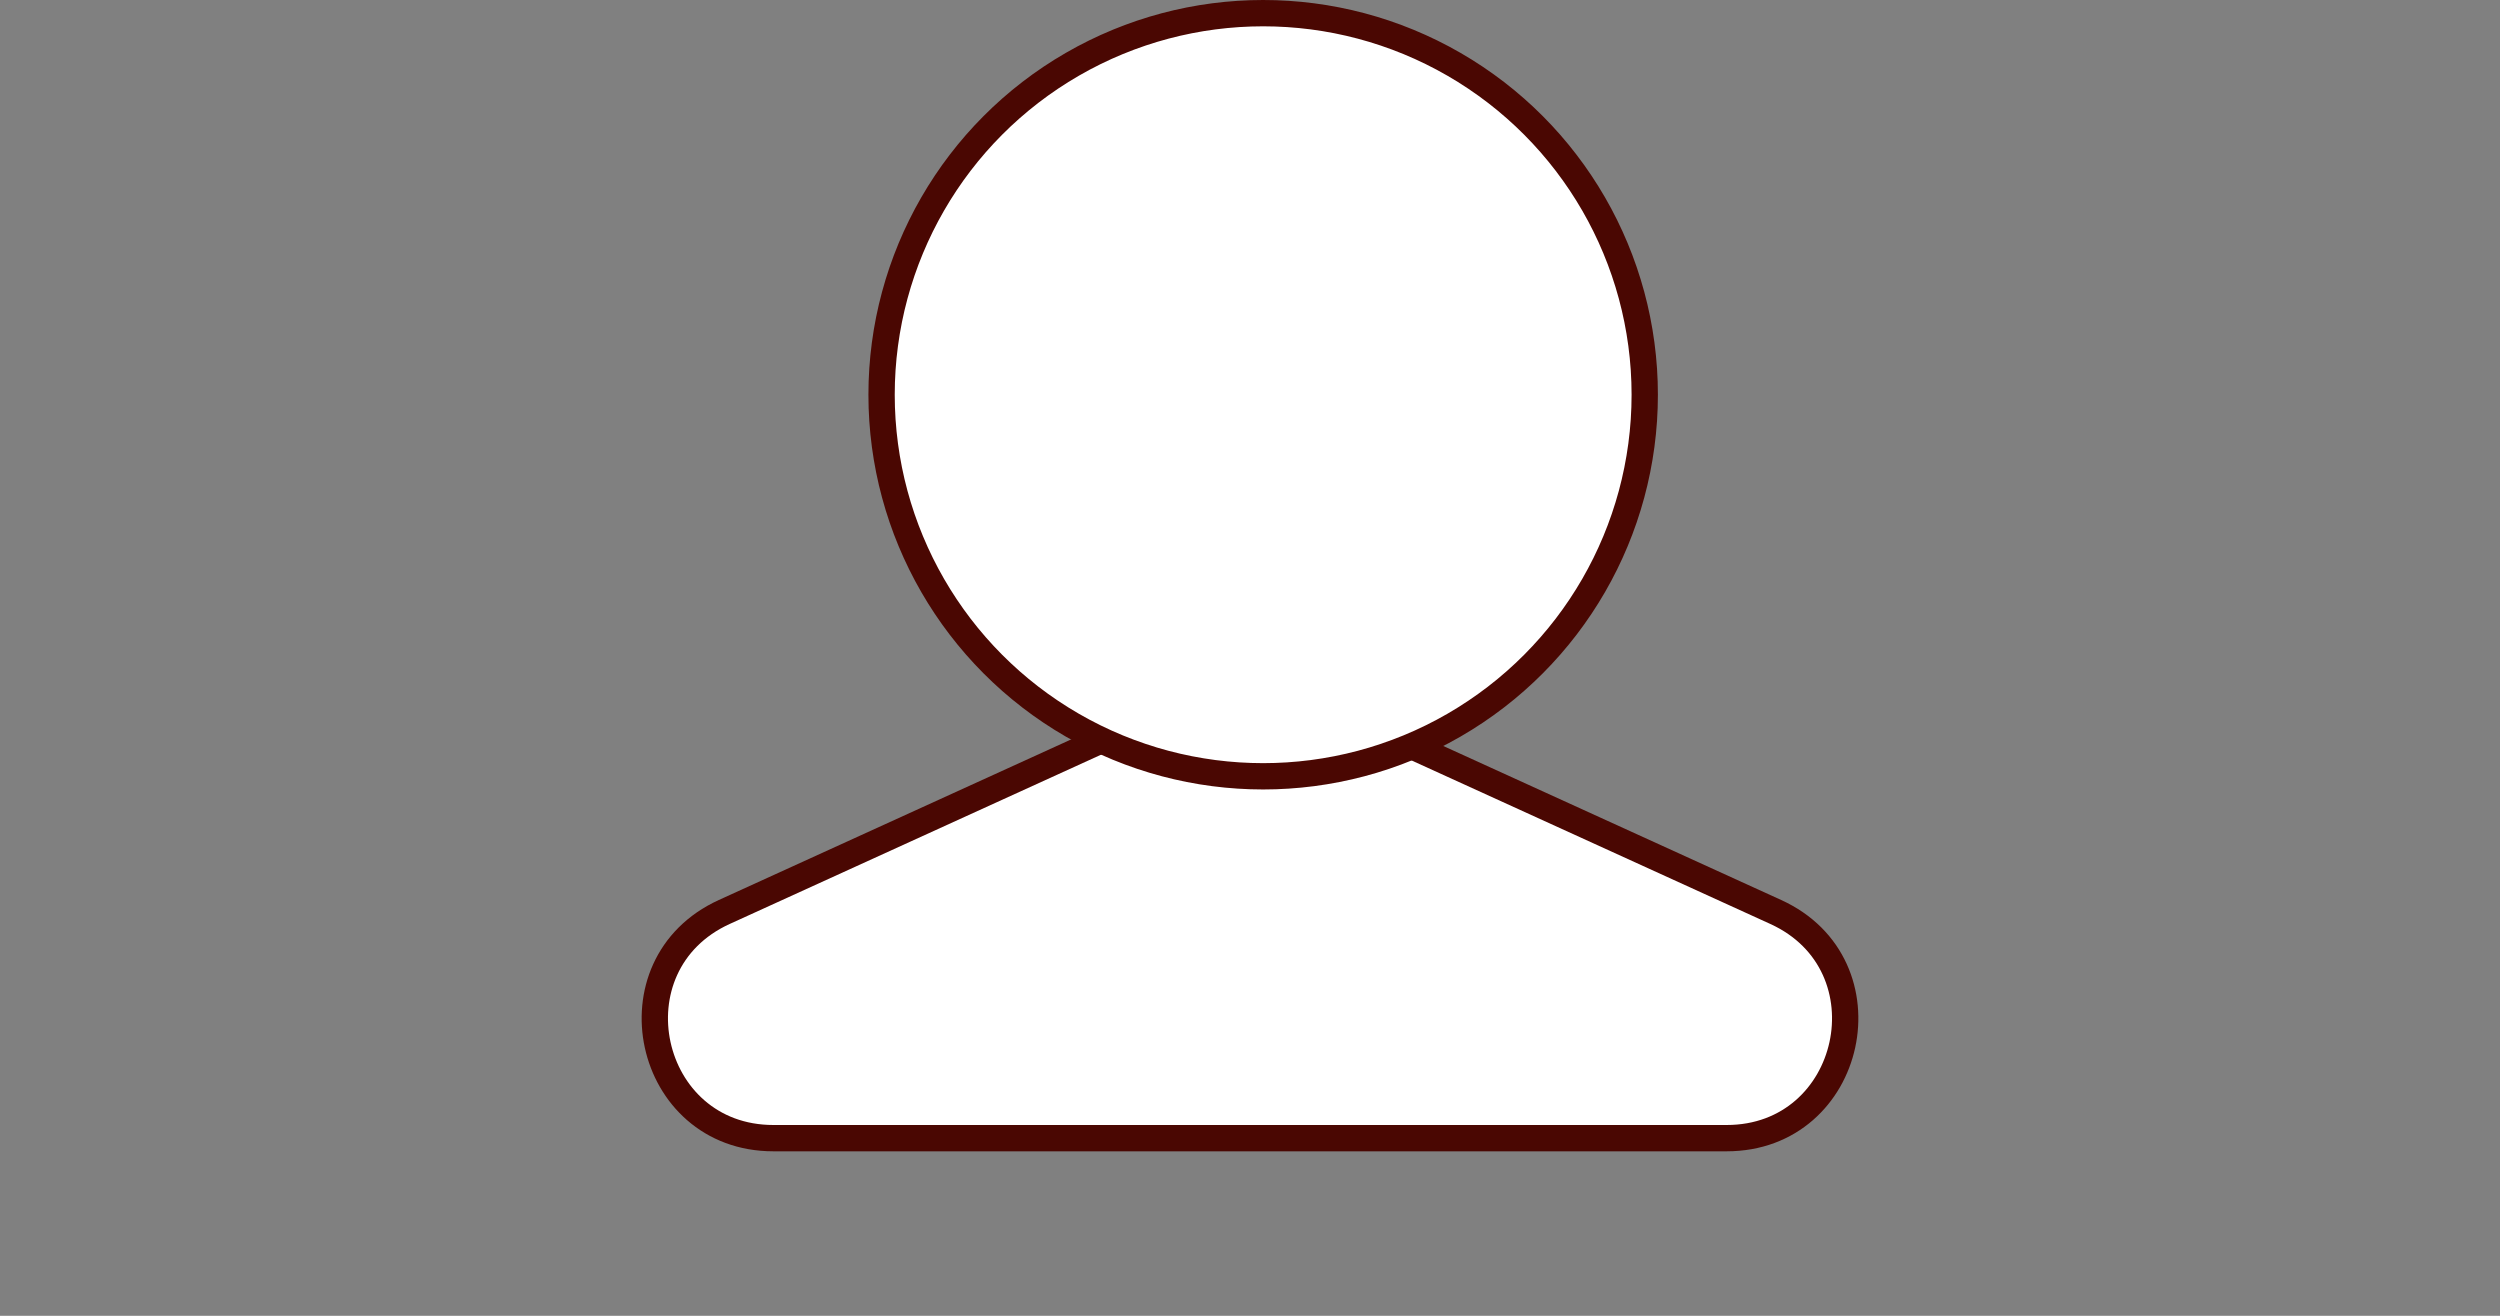 <svg width="95" height="50" viewBox="0 0 95 50" fill="none" xmlns="http://www.w3.org/2000/svg">
<rect x="0" y="0" width="95" height="50" fill="#808080" stroke="none"/>
<path d="M45.634 26.4C46.819 25.86 48.181 25.86 49.366 26.4L67.478 34.655C71.879 36.661 70.448 43.25 65.611 43.25H29.389C24.552 43.25 23.121 36.661 27.523 34.655L45.634 26.4Z" fill="white" stroke="#4A0702"/>
<circle cx="48" cy="15" r="14.5" fill="white" stroke="#4A0702"/>
</svg>
